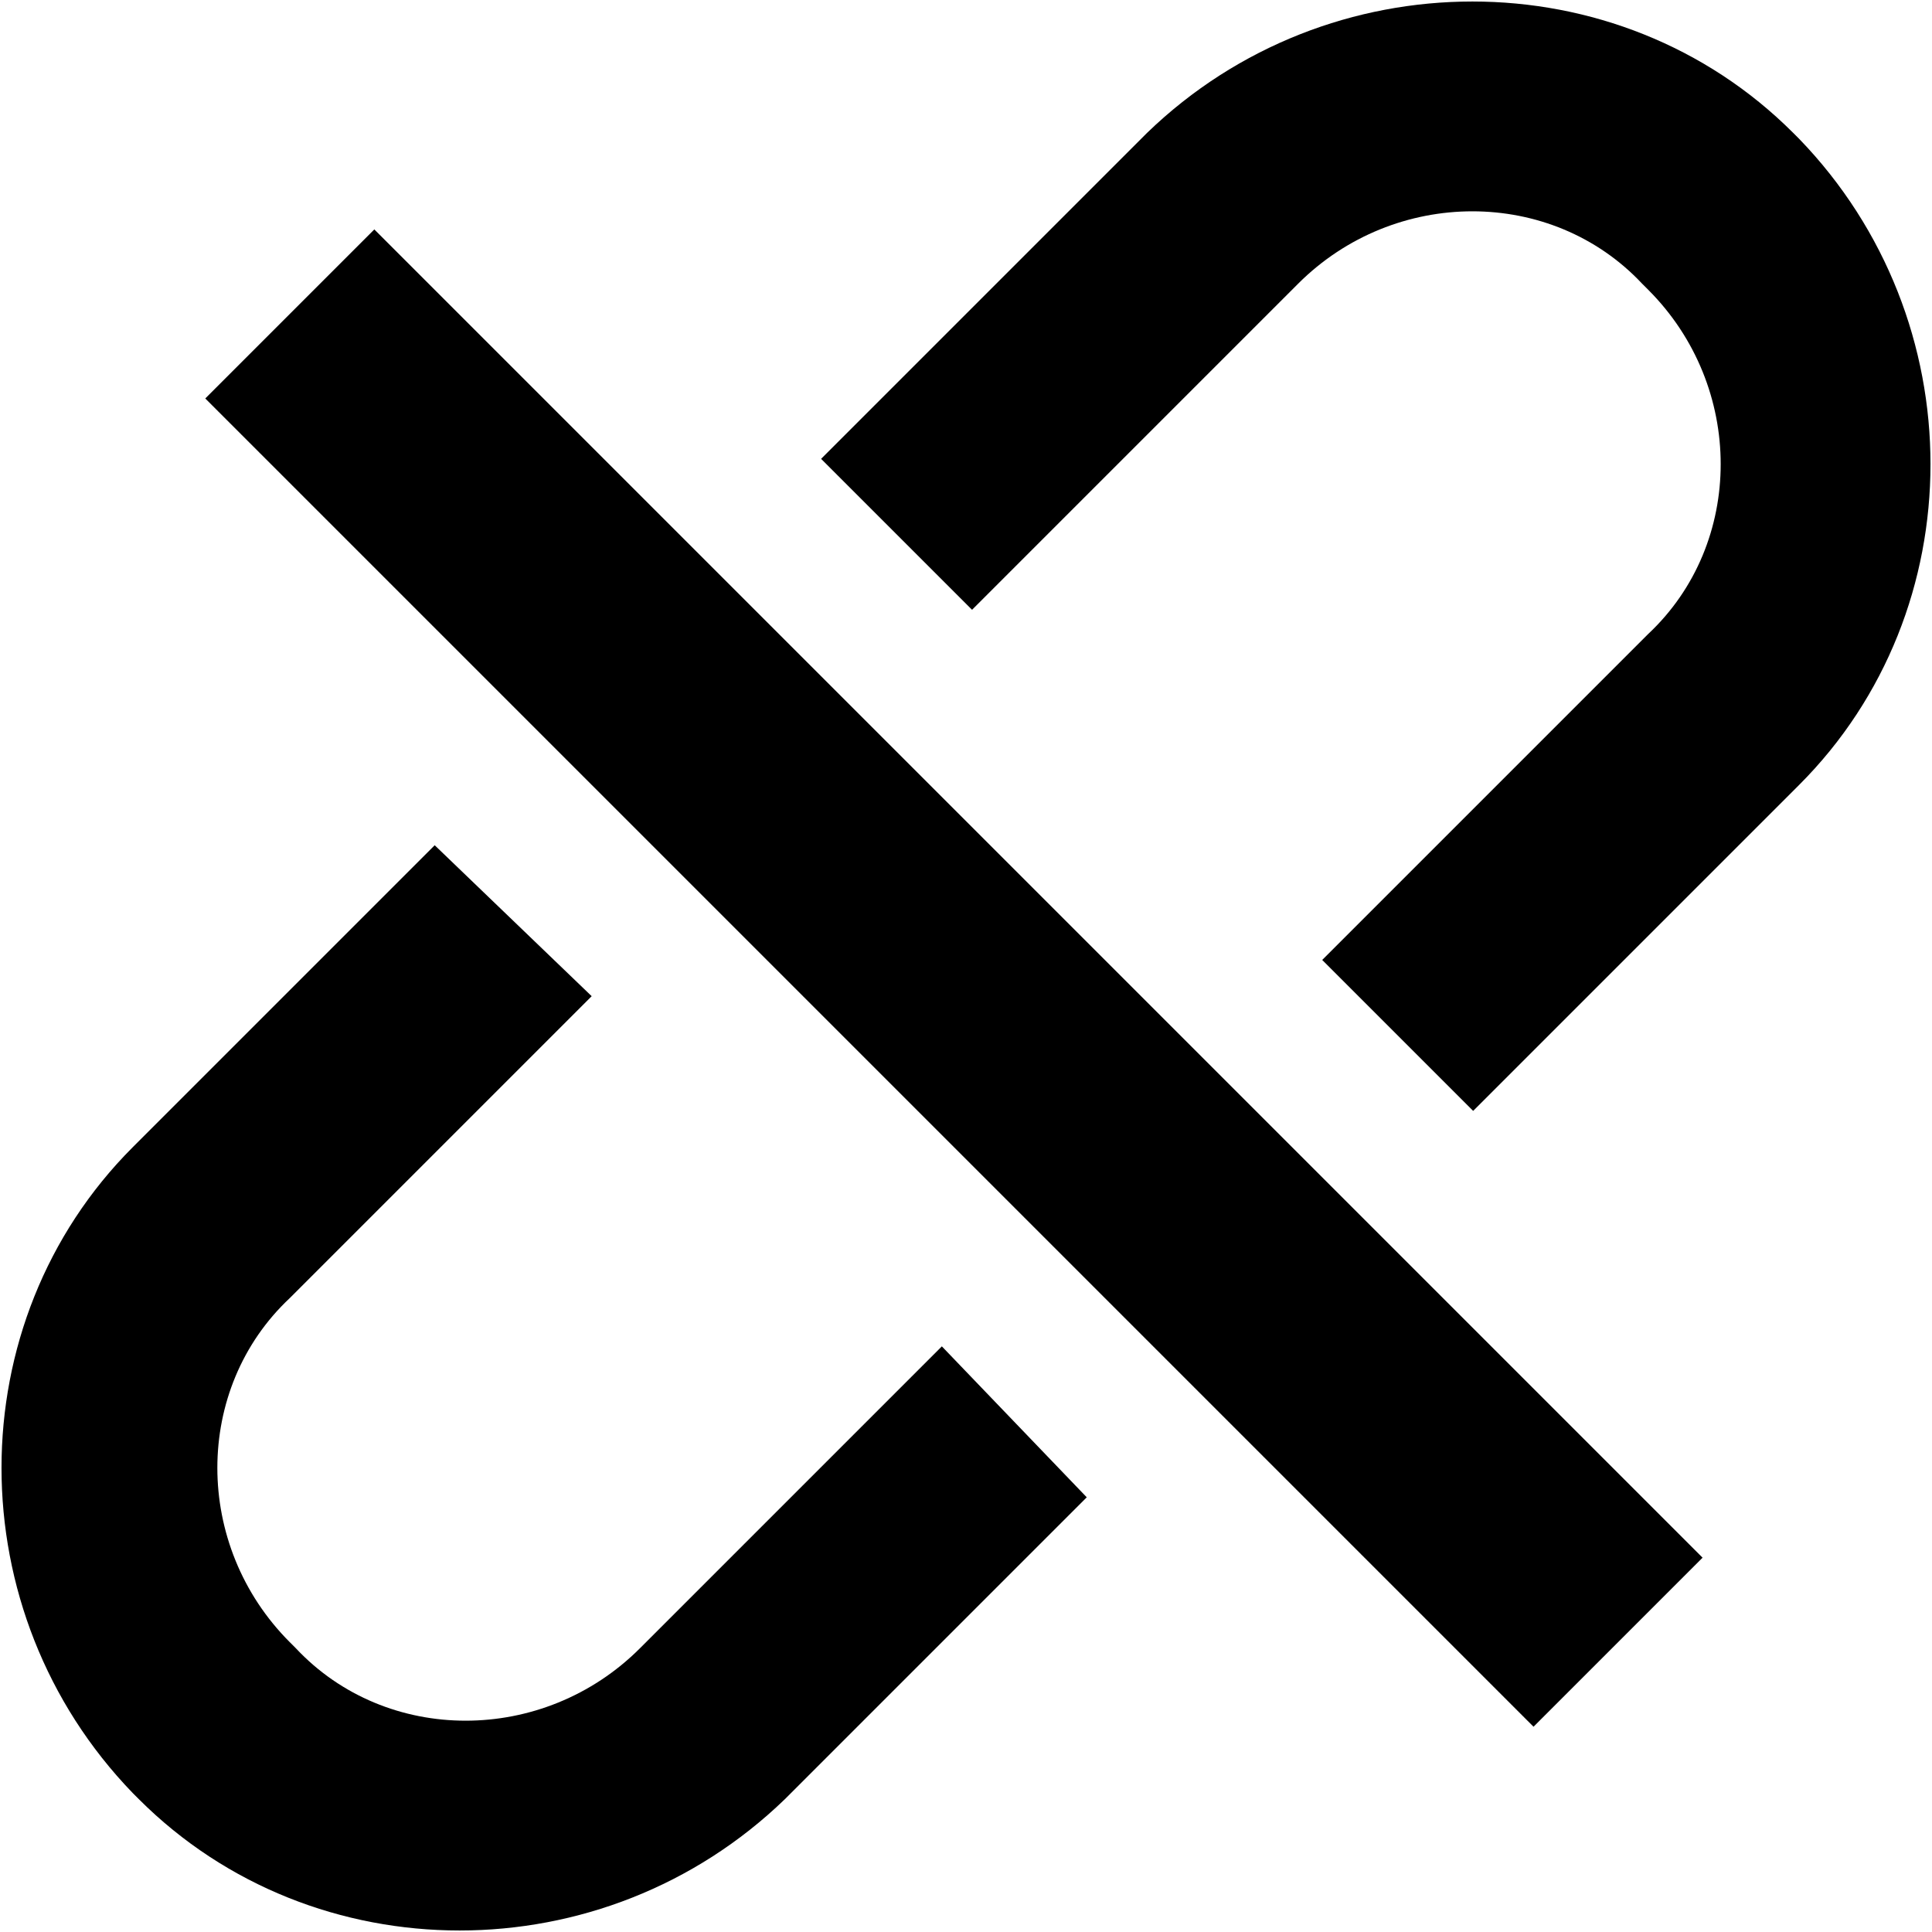 <svg enable-background="new 0 0 32 32" viewBox="0 0 32 32" xmlns="http://www.w3.org/2000/svg"><path d="m10.6 27.3c-1.6 1.6-4.2 1.6-5.7 0l-.1-.1c-1.6-1.6-1.6-4.2 0-5.7l5-5-2.6-2.5-5 5c-2.9 2.9-2.9 7.7 0 10.7l.1.1c2.9 2.9 7.7 2.9 10.7 0l5-5-2.4-2.5zm-7.2-20.7 22 22 2.8-2.8-22-22zm26.4-4.3-.1-.1c-2.9-2.9-7.7-2.9-10.7 0l-5.4 5.4 2.5 2.5 5.4-5.4c1.6-1.6 4.2-1.6 5.7 0l.1.1c1.6 1.6 1.6 4.2 0 5.7l-5.4 5.4 2.5 2.5 5.4-5.4c2.9-2.9 2.9-7.7 0-10.7z"/></svg>